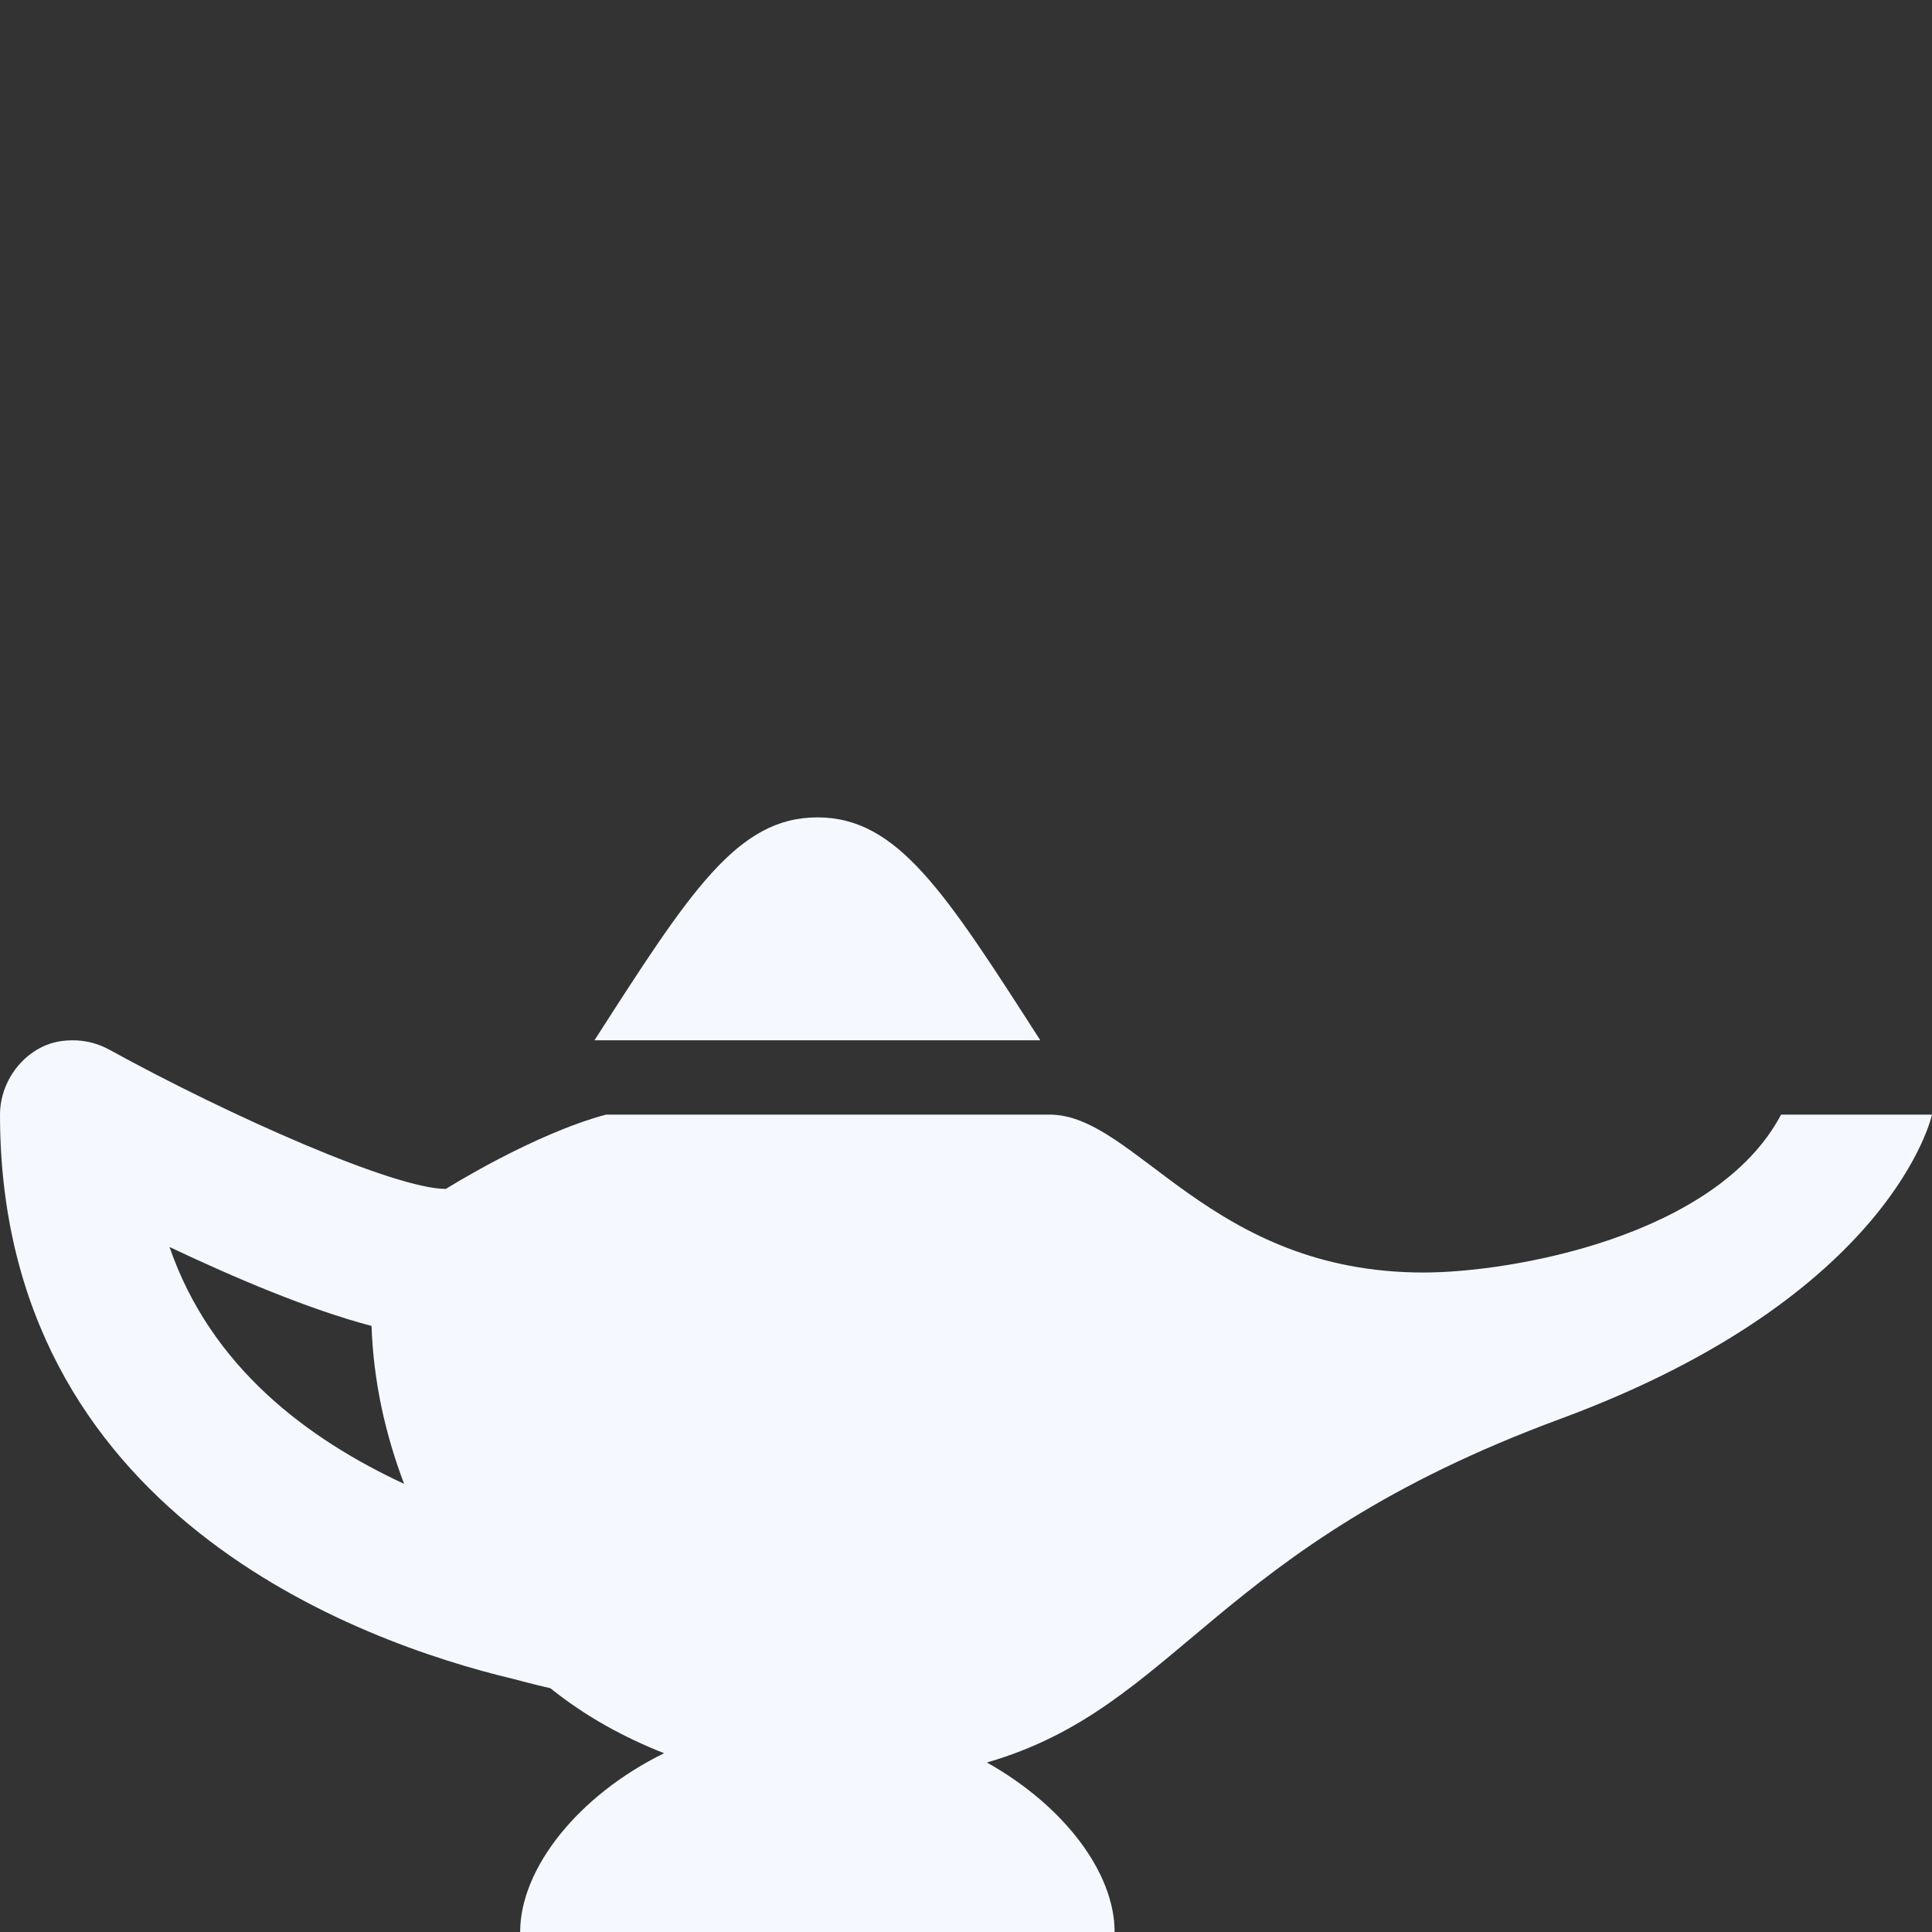 <?xml version="1.0" encoding="utf-8"?>
<!-- Generator: Adobe Illustrator 16.0.0, SVG Export Plug-In . SVG Version: 6.00 Build 0)  -->
<!DOCTYPE svg PUBLIC "-//W3C//DTD SVG 1.1//EN" "http://www.w3.org/Graphics/SVG/1.1/DTD/svg11.dtd">
<svg version="1.1" id="Layer_1" xmlns="http://www.w3.org/2000/svg" xmlns:xlink="http://www.w3.org/1999/xlink" x="0px" y="0px"
	 width="26px" height="26px" viewBox="0 0 26 26" enable-background="new 0 0 26 26" xml:space="preserve">
<rect x="0" y="0" width="26" height="26" fill="#333333" stroke="none"/>
<path fill="#F5F9FF" d="M11,11c-1.08,0-1.715,1-3,3h6C12.715,12,12.08,11,11,11z M0.969,14c-0.171,0.002-0.316,0.035-0.469,0.125
	C0.196,14.305,0,14.646,0,15c0,5.365,4.829,7.098,6.906,7.594c0.044,0.011,0.286,0.077,0.5,0.125
	c0.465,0.373,0.976,0.656,1.531,0.875C7.773,24.166,7,25.15,7,26h8c0-0.796-0.677-1.697-1.719-2.281
	c2.59-0.751,3.03-2.894,7.719-4.625C25.48,17.438,26,15,26,15h-2.031c-0.87,1.646-3.635,2.125-4.812,2.125
	c-2.878,0-3.872-2.125-5.031-2.125H8.156C7.174,15.262,6,16,6,16c-0.685,0-2.891-0.973-4.531-1.875
	C1.313,14.04,1.14,13.998,0.969,14z M2.281,16.781C3.143,17.19,4.148,17.619,5,17.844c0.026,0.755,0.187,1.46,0.438,2.125
	C4.143,19.367,2.839,18.401,2.281,16.781z"/>
</svg>
